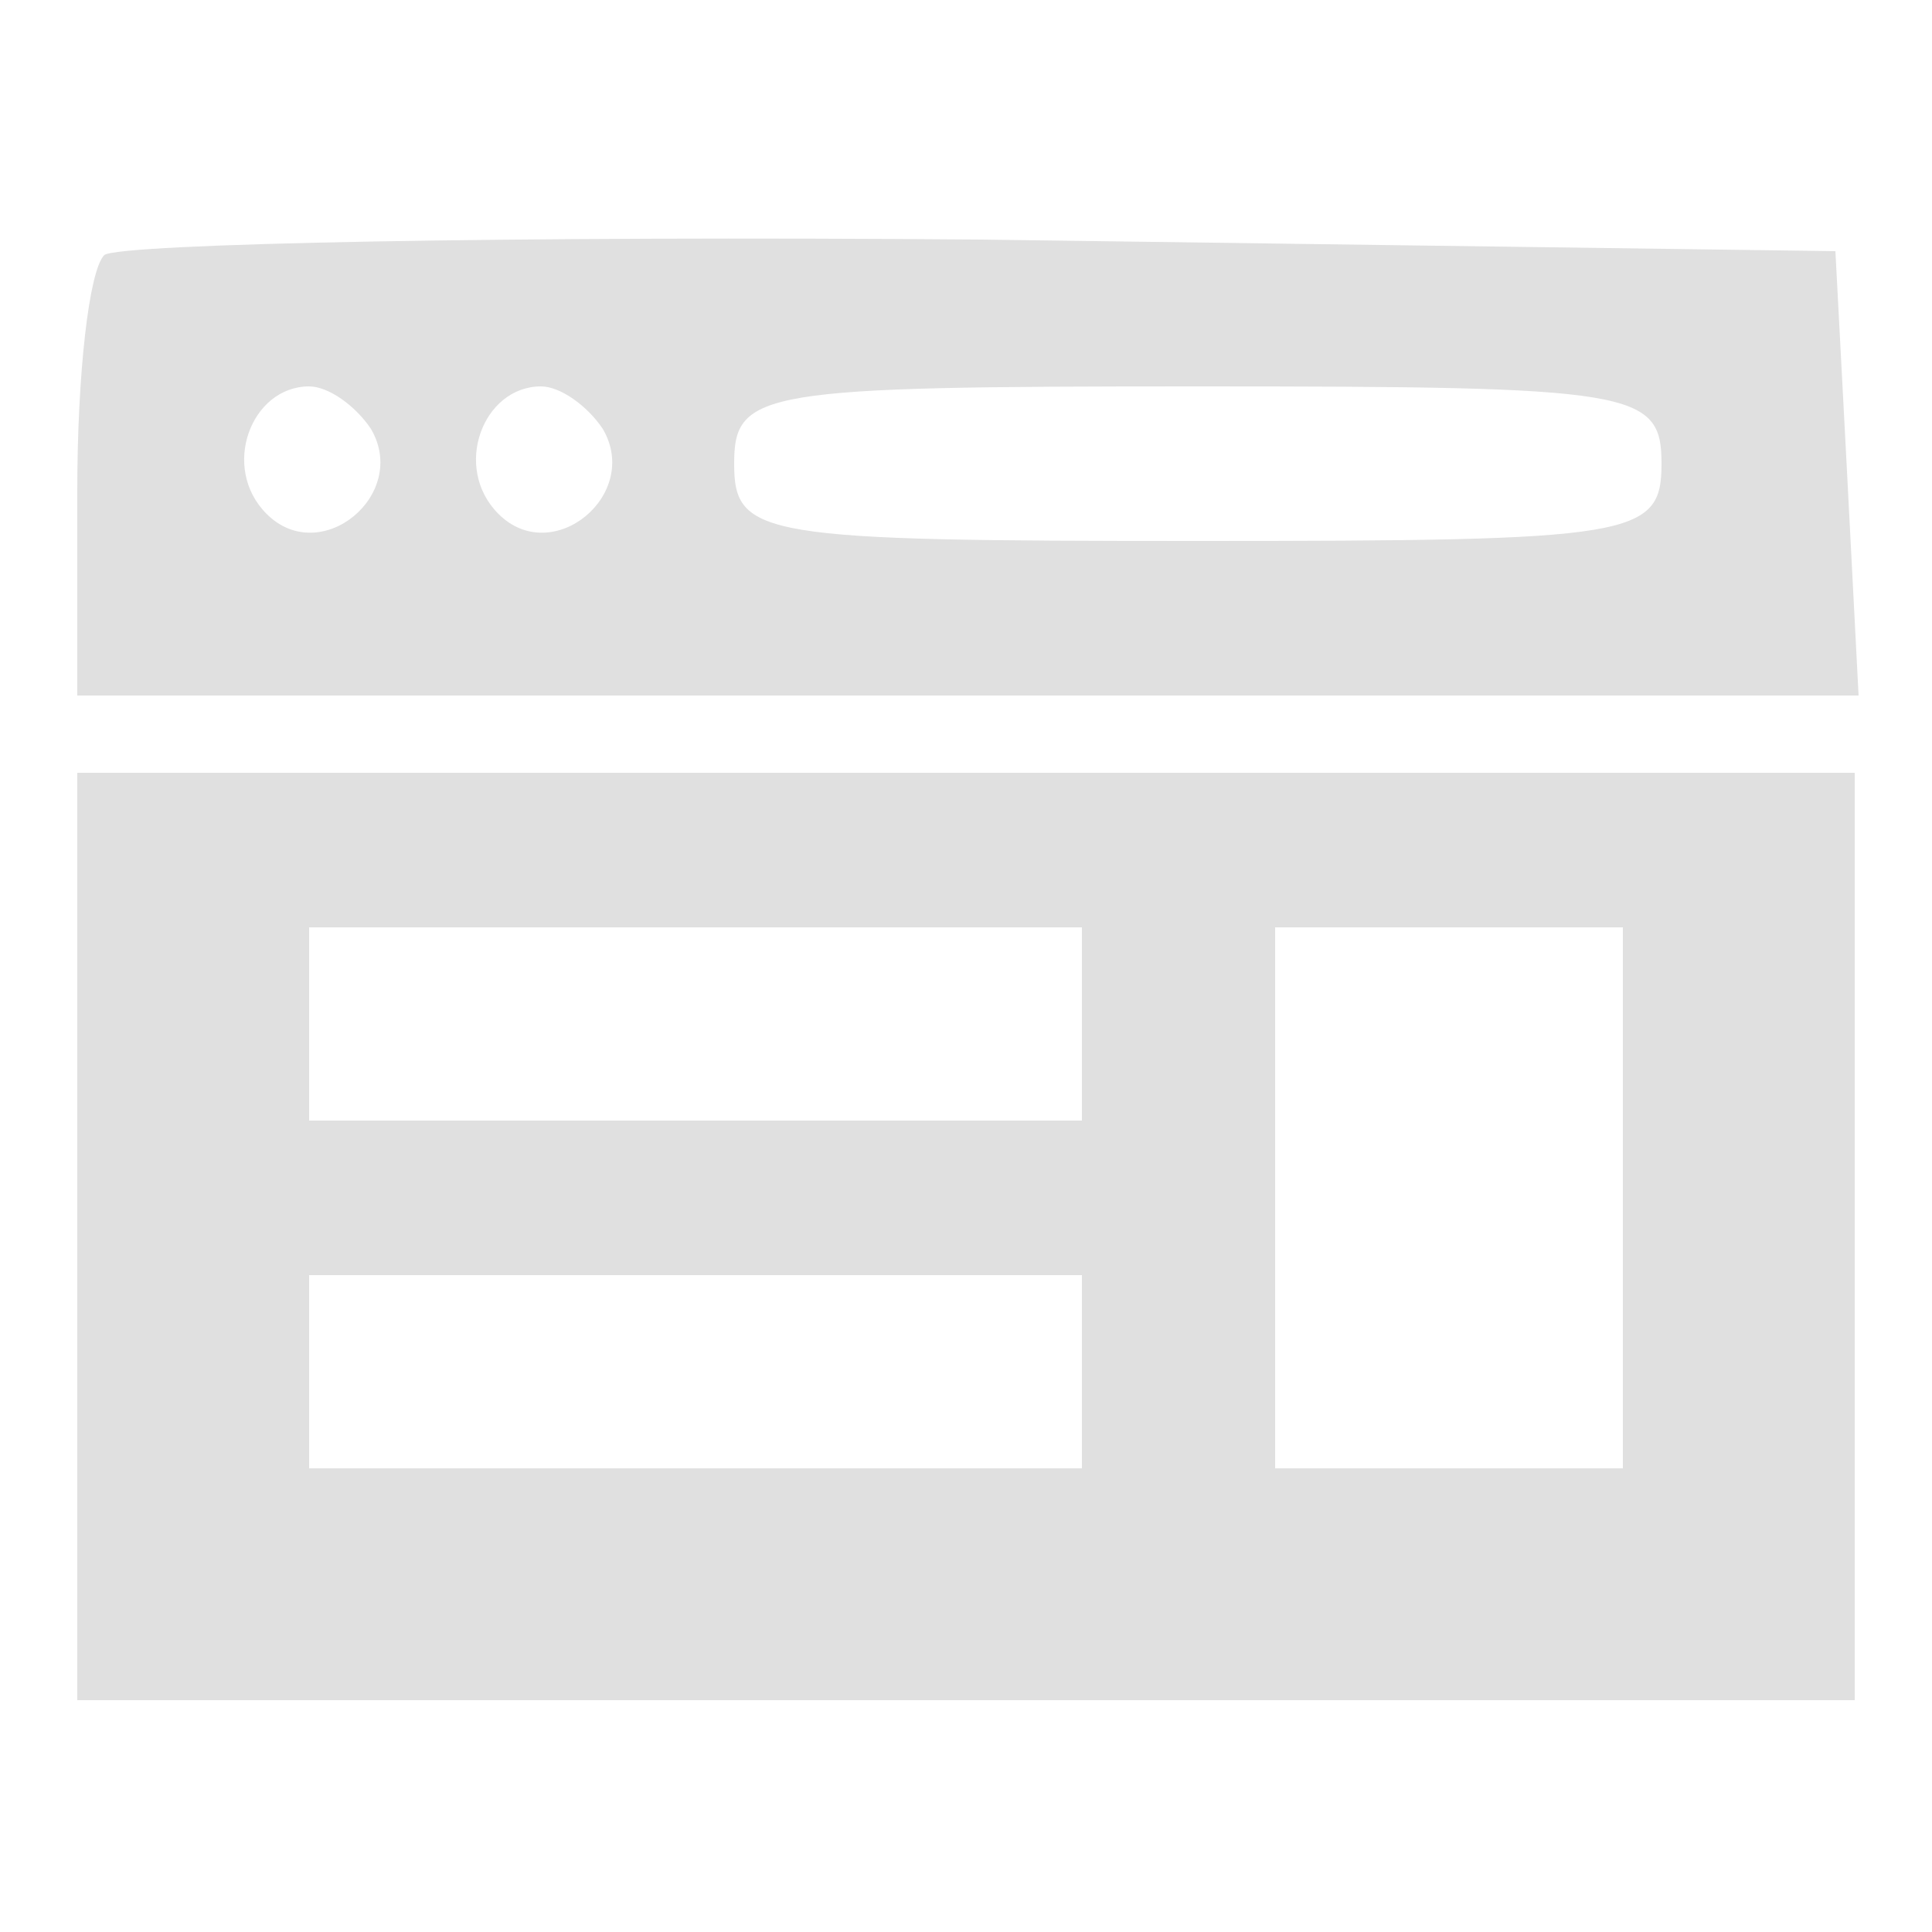 <?xml version="1.0" standalone="no"?>
<!DOCTYPE svg PUBLIC "-//W3C//DTD SVG 20010904//EN"
 "http://www.w3.org/TR/2001/REC-SVG-20010904/DTD/svg10.dtd">
<svg version="1.0" xmlns="http://www.w3.org/2000/svg"
 width="15" height="15" viewBox="0 0 50 50"
 preserveAspectRatio="xMidYMid meet">

<g transform="translate(0,50) scale(0.1,-0.1)"
fill="#e0e0e0" stroke="none">
<path d="M27 434 c-4 -4 -7 -31 -7 -61 l0 -53 230 0 231 0 -3 58 -3 57 -221 3
c-121 1 -223 -1 -227 -4z m69 -45 c10 -17 -13 -36 -27 -22 -12 12 -4 33 11 33
5 0 12 -5 16 -11z m60 0 c10 -17 -13 -36 -27 -22 -12 12 -4 33 11 33 5 0 12
-5 16 -11z m274 -9 c0 -19 -7 -20 -120 -20 -113 0 -120 1 -120 20 0 19 7 20
120 20 113 0 120 -1 120 -20z"/>
<path d="M20 180 l0 -120 230 0 230 0 0 120 0 120 -230 0 -230 0 0 -120z m260
55 l0 -25 -100 0 -100 0 0 25 0 25 100 0 100 0 0 -25z m140 -45 l0 -70 -45 0
-45 0 0 70 0 70 45 0 45 0 0 -70z m-140 -45 l0 -25 -100 0 -100 0 0 25 0 25
100 0 100 0 0 -25z"/>
</g>
</svg>
